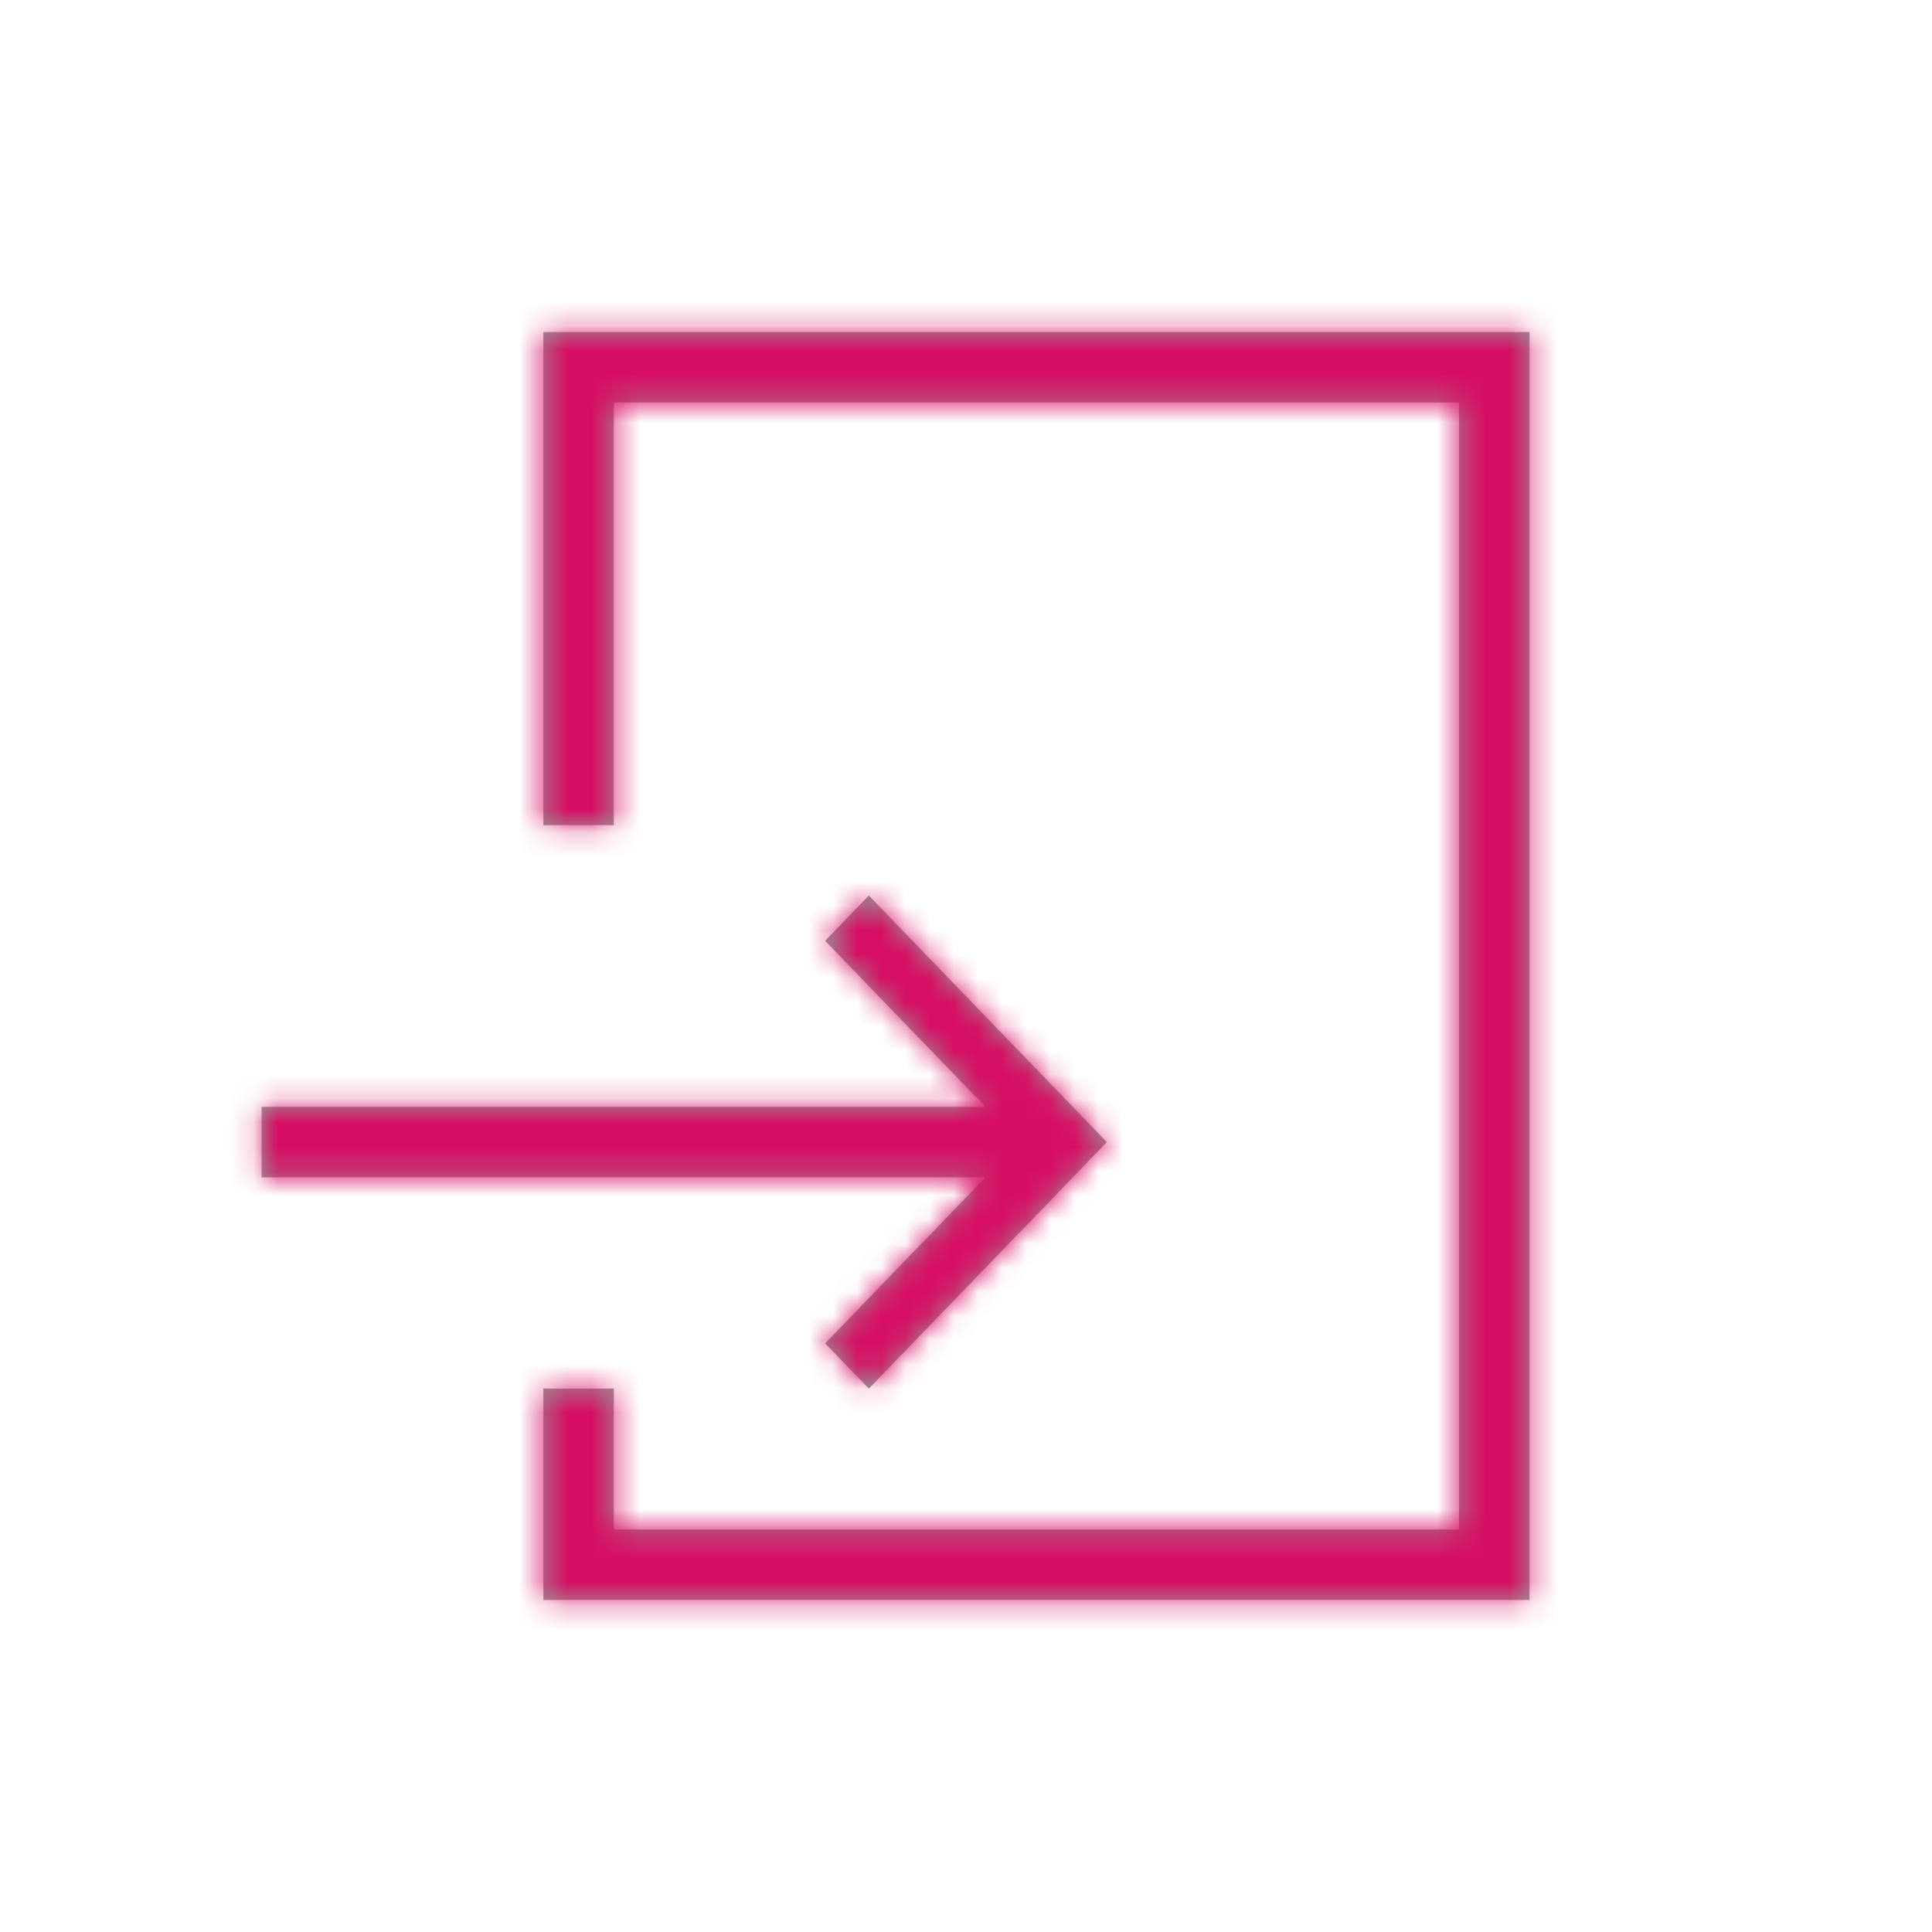 <?xml version="1.0" encoding="UTF-8"?>
<svg width="80px" height="80px" viewBox="0 0 80 80" version="1.1" xmlns="http://www.w3.org/2000/svg" xmlns:xlink="http://www.w3.org/1999/xlink">
    <!-- Generator: Sketch 50.2 (55047) - http://www.bohemiancoding.com/sketch -->
    <title>ic-login</title>
    <desc>Created with Sketch.</desc>
    <defs>
        <path d="M17.5,52.5 L20.417,52.5 L20.417,29.167 L17.5,29.167 L17.5,8.75 L58.333,8.75 L58.333,61.25 L17.5,61.25 L17.5,52.5 Z M20.417,11.667 L20.417,58.333 L55.417,58.333 L55.417,11.667 L20.417,11.667 Z M35.807,43.75 L5.833,43.75 L5.833,40.833 L35.807,40.833 L29.167,33.957 L30.976,32.083 L40.833,42.292 L30.976,52.5 L29.167,50.627 L35.807,43.75 Z" id="path-1"></path>
    </defs>
    <g id="ic-login" stroke="none" stroke-width="1" fill="none" fill-rule="evenodd">
        <g id="icons/side_nav/ic_login" transform="translate(5, 5)">
            <mask id="mask-2" fill="white">
                <use xlink:href="#path-1"></use>
            </mask>
            <use id="ic-login" fill="#979797" fill-rule="nonzero" xlink:href="#path-1"></use>
            <g id="pandora/$color-interaction-secondary" mask="url(#mask-2)" fill="#D70F64" fill-rule="evenodd">
                <rect id="bg" x="0" y="0" width="70" height="70"></rect>
            </g>
        </g>
    </g>
</svg>
